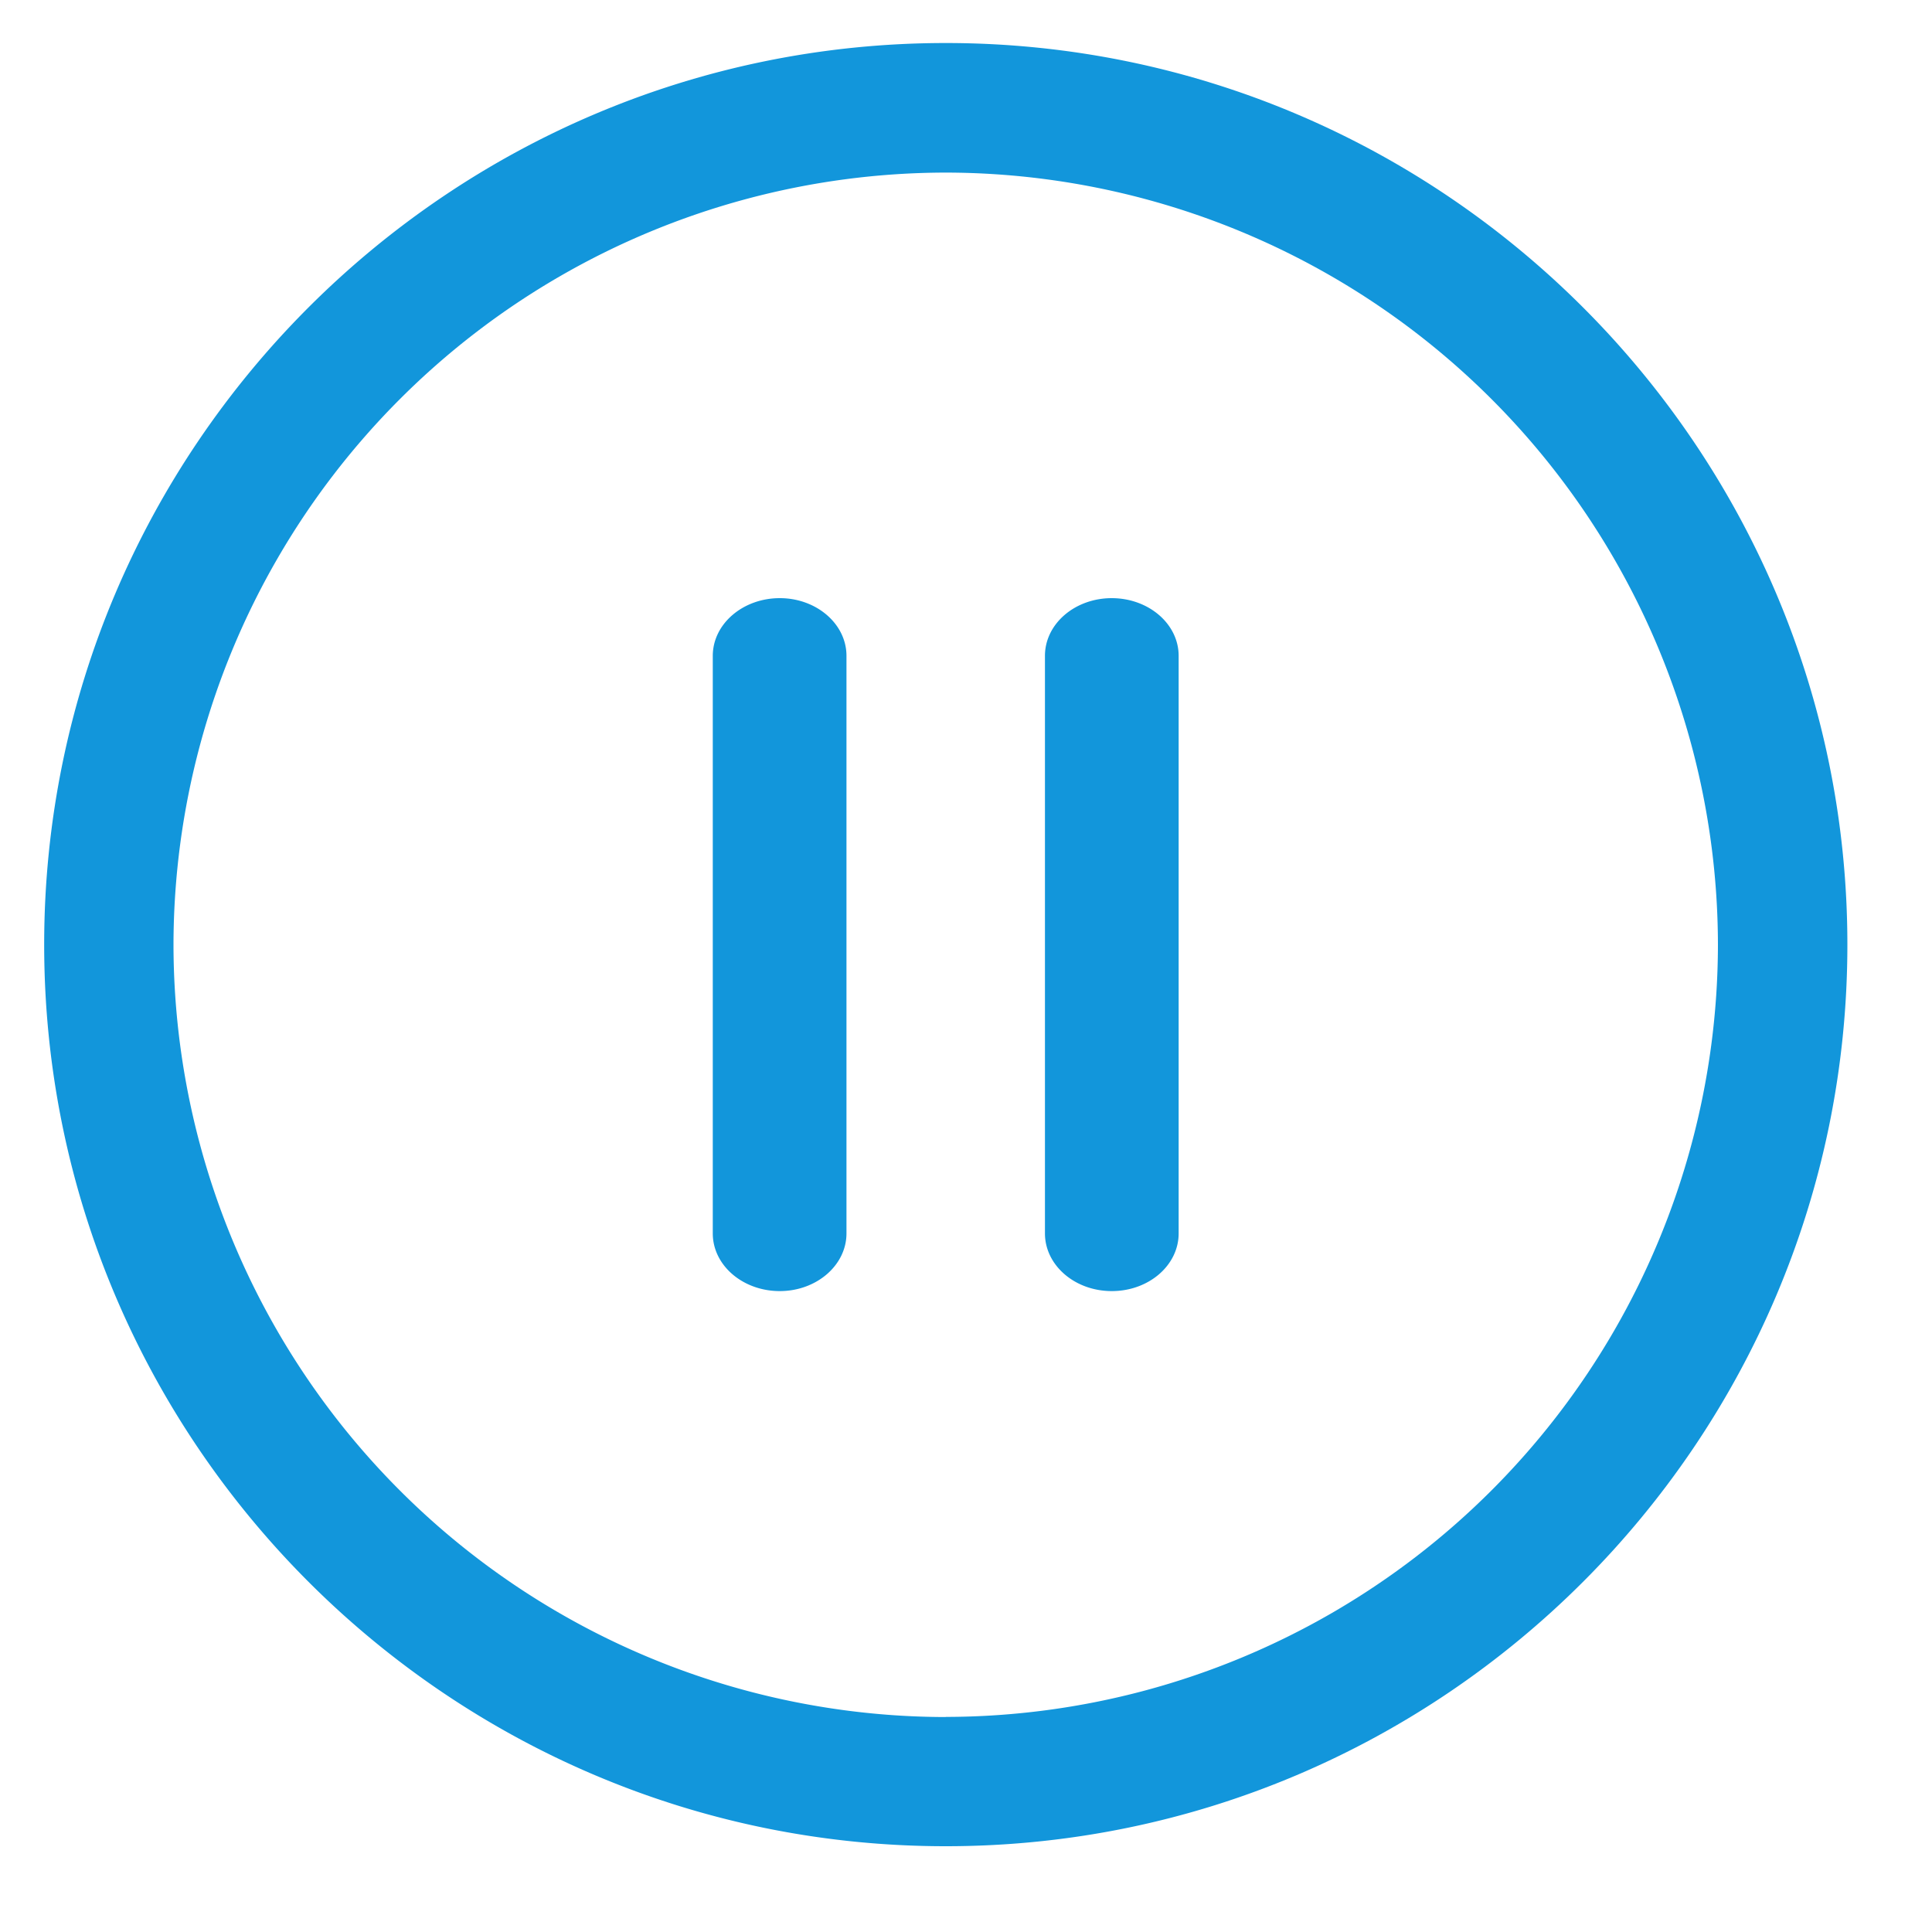 <?xml version="1.0" standalone="no"?><!DOCTYPE svg PUBLIC "-//W3C//DTD SVG 1.1//EN" "http://www.w3.org/Graphics/SVG/1.1/DTD/svg11.dtd"><svg t="1578030045129" class="icon" viewBox="0 0 1024 1024" version="1.1" xmlns="http://www.w3.org/2000/svg" p-id="4946" xmlns:xlink="http://www.w3.org/1999/xlink" width="128" height="128"><defs><style type="text/css"></style></defs><path d="M501.282 22.801c263.509 0 477.867 214.357 477.867 477.867s-214.357 477.867-477.867 477.867-477.867-214.357-477.867-477.867 214.357-477.867 477.867-477.867z m0 887.194a409.805 409.805 0 0 0 409.259-409.327A409.805 409.805 0 0 0 501.282 91.477a409.805 409.805 0 0 0-409.327 409.259 409.805 409.805 0 0 0 409.327 409.327zM413.286 317.03c19.456 0 35.362 13.653 35.362 30.583v306.108c0 16.862-15.838 30.583-35.362 30.583-19.593 0-35.499-13.653-35.499-30.583V347.614c0-16.93 15.974-30.583 35.499-30.583z m175.991 0c-19.593 0-35.43 13.653-35.43 30.583v306.108c0 16.862 15.77 30.583 35.43 30.583 19.593 0 35.43-13.653 35.43-30.583V347.614c0-16.93-15.906-30.583-35.499-30.583z" p-id="4947" fill="#1296db"></path></svg>